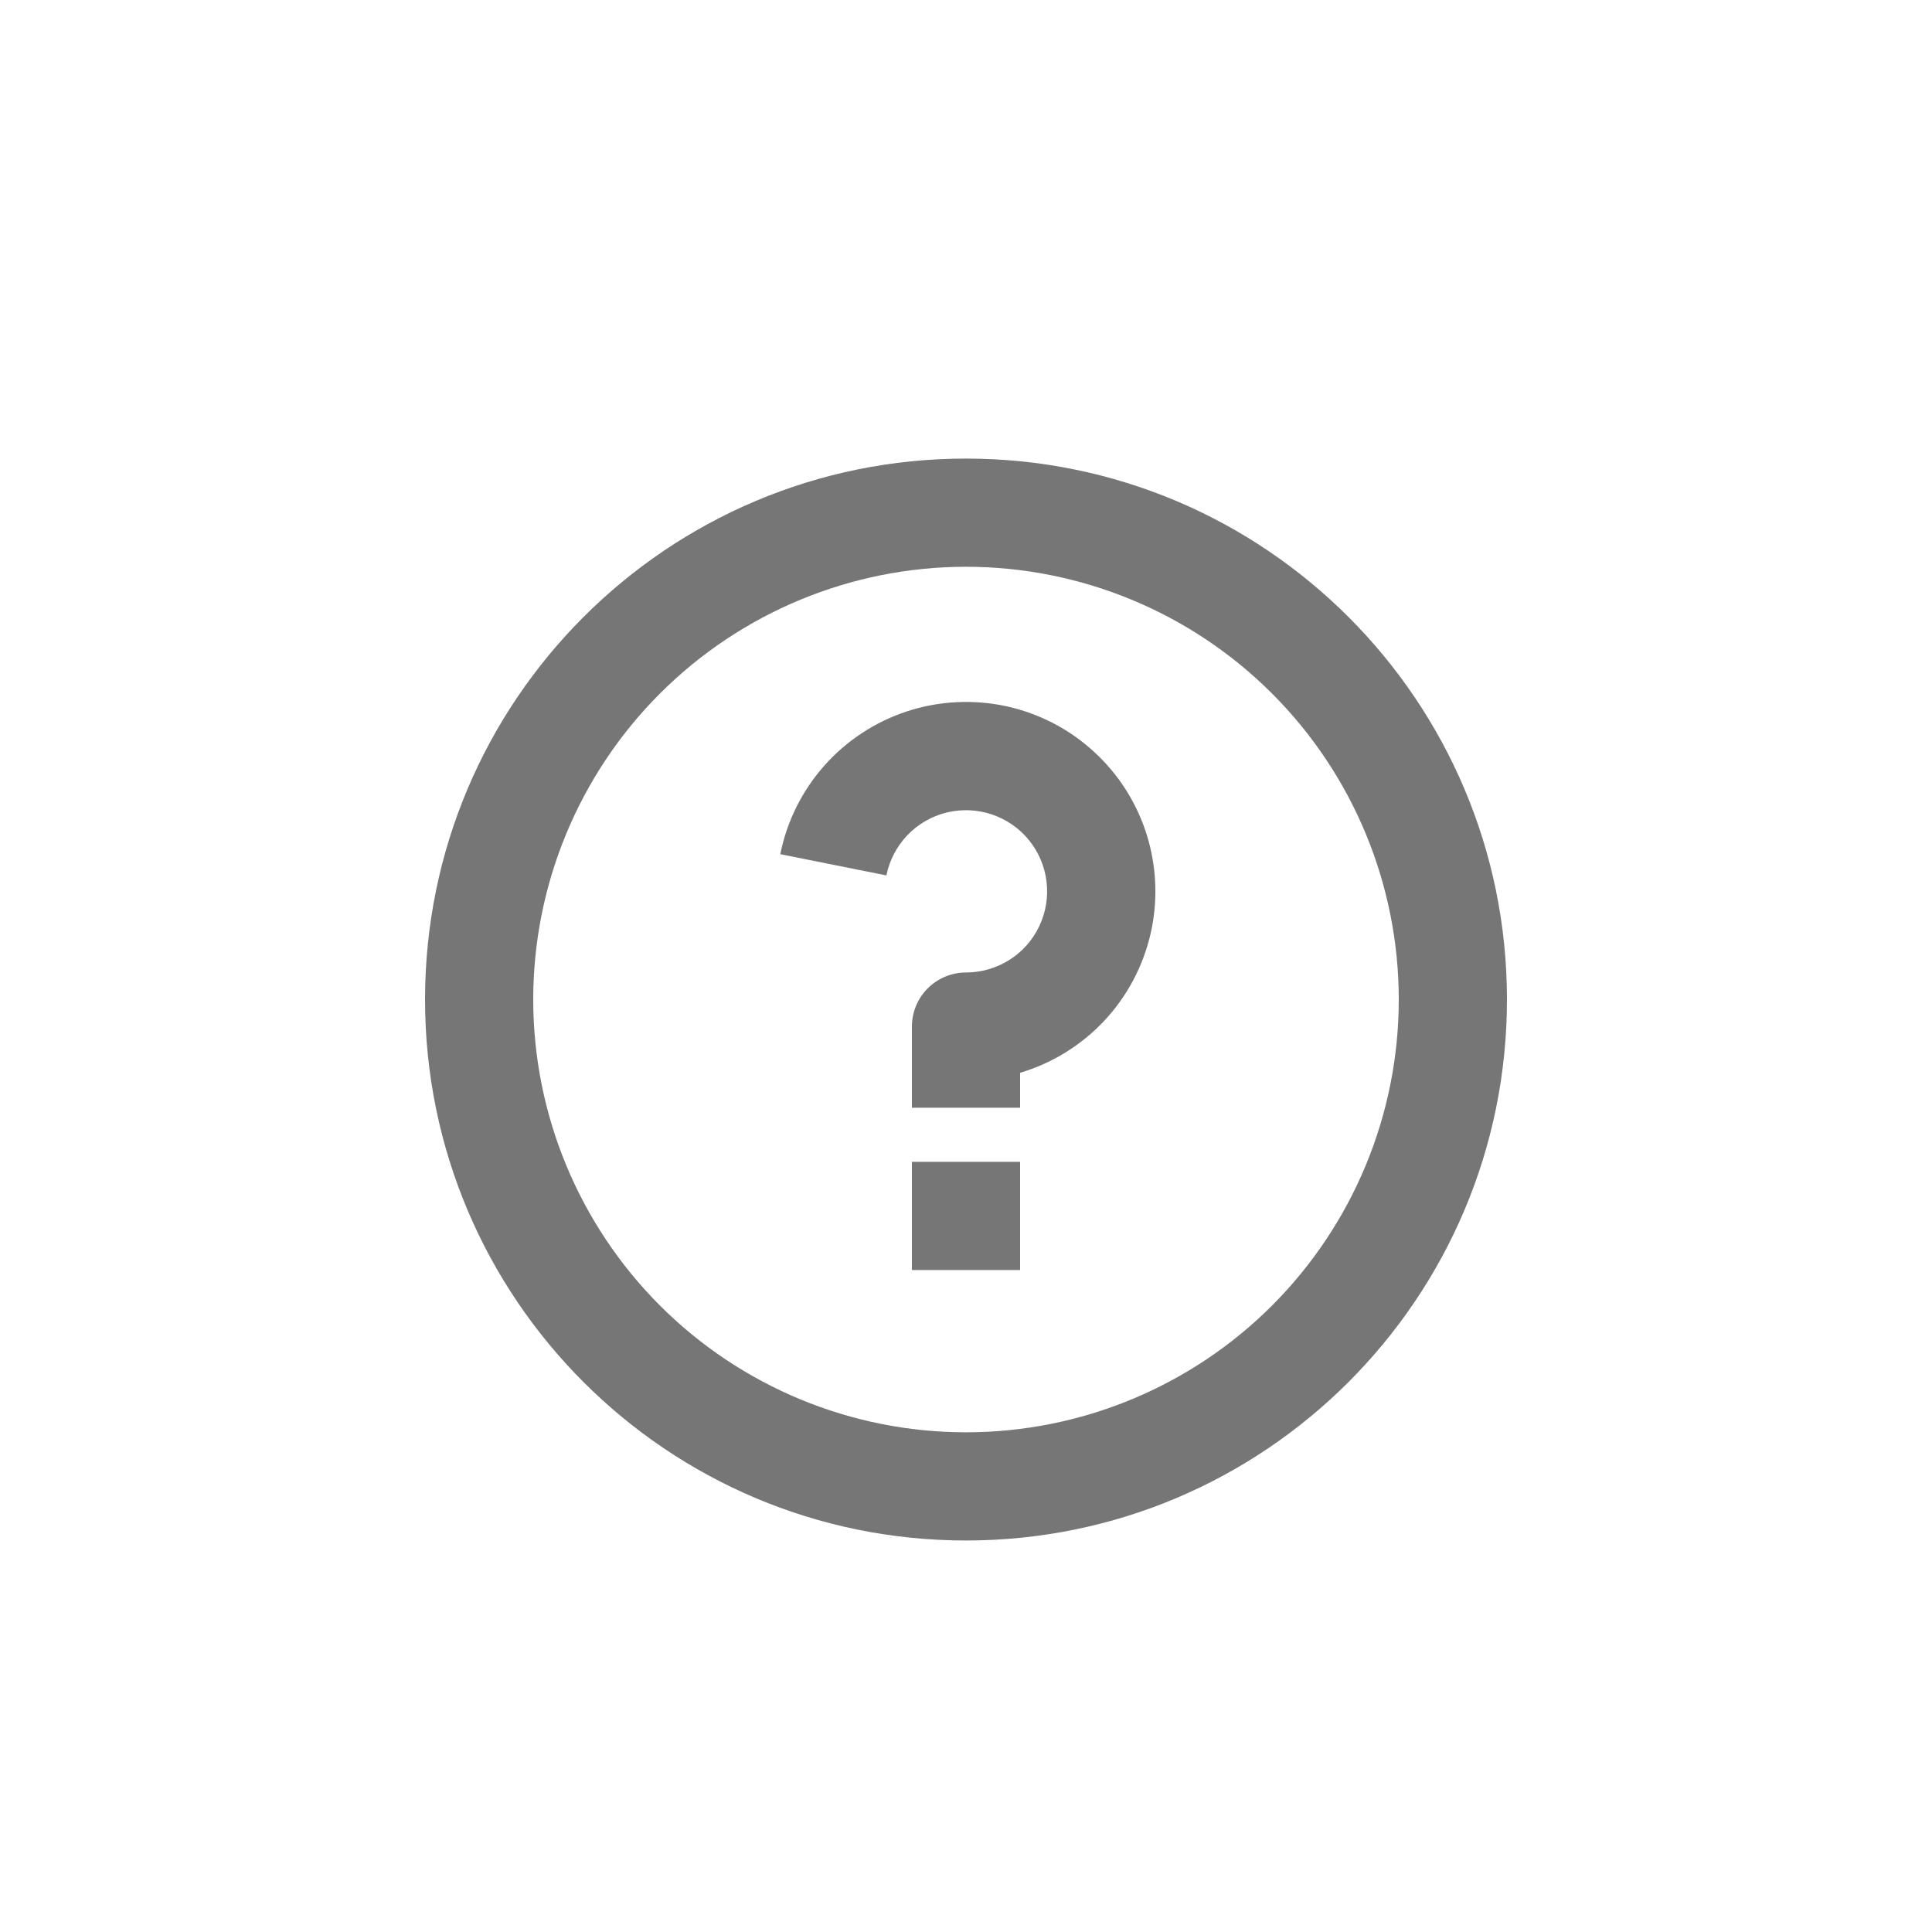 <svg width="25" height="25" viewBox="0 0 25 25" fill="none" xmlns="http://www.w3.org/2000/svg">
<path d="M12.5 19.934C8.634 19.934 5.5 16.8 5.5 12.934C5.5 9.068 8.634 5.934 12.5 5.934C16.366 5.934 19.5 9.068 19.5 12.934C19.5 16.8 16.366 19.934 12.5 19.934ZM12.5 18.534C13.985 18.534 15.41 17.944 16.46 16.894C17.51 15.843 18.1 14.419 18.1 12.934C18.1 11.449 17.51 10.024 16.46 8.974C15.41 7.924 13.985 7.334 12.5 7.334C11.015 7.334 9.59 7.924 8.54 8.974C7.49 10.024 6.9 11.449 6.9 12.934C6.9 14.419 7.49 15.843 8.54 16.894C9.59 17.944 11.015 18.534 12.5 18.534ZM11.8 15.034H13.2V16.434H11.8V15.034ZM13.2 13.882V14.334H11.8V13.284C11.8 13.098 11.874 12.92 12.005 12.789C12.136 12.658 12.314 12.584 12.5 12.584C12.699 12.584 12.894 12.527 13.062 12.421C13.23 12.315 13.364 12.163 13.449 11.983C13.534 11.803 13.566 11.603 13.542 11.406C13.518 11.208 13.438 11.022 13.312 10.868C13.186 10.714 13.019 10.6 12.83 10.537C12.641 10.475 12.438 10.467 12.245 10.515C12.053 10.563 11.877 10.665 11.74 10.809C11.603 10.953 11.509 11.133 11.47 11.328L10.097 11.053C10.182 10.627 10.379 10.232 10.667 9.907C10.955 9.583 11.324 9.34 11.736 9.205C12.148 9.07 12.589 9.047 13.014 9.137C13.438 9.228 13.831 9.43 14.151 9.723C14.472 10.015 14.709 10.387 14.839 10.802C14.968 11.216 14.986 11.657 14.889 12.08C14.792 12.503 14.585 12.893 14.288 13.21C13.991 13.526 13.616 13.758 13.2 13.882Z" fill="#767676"/>
</svg>
